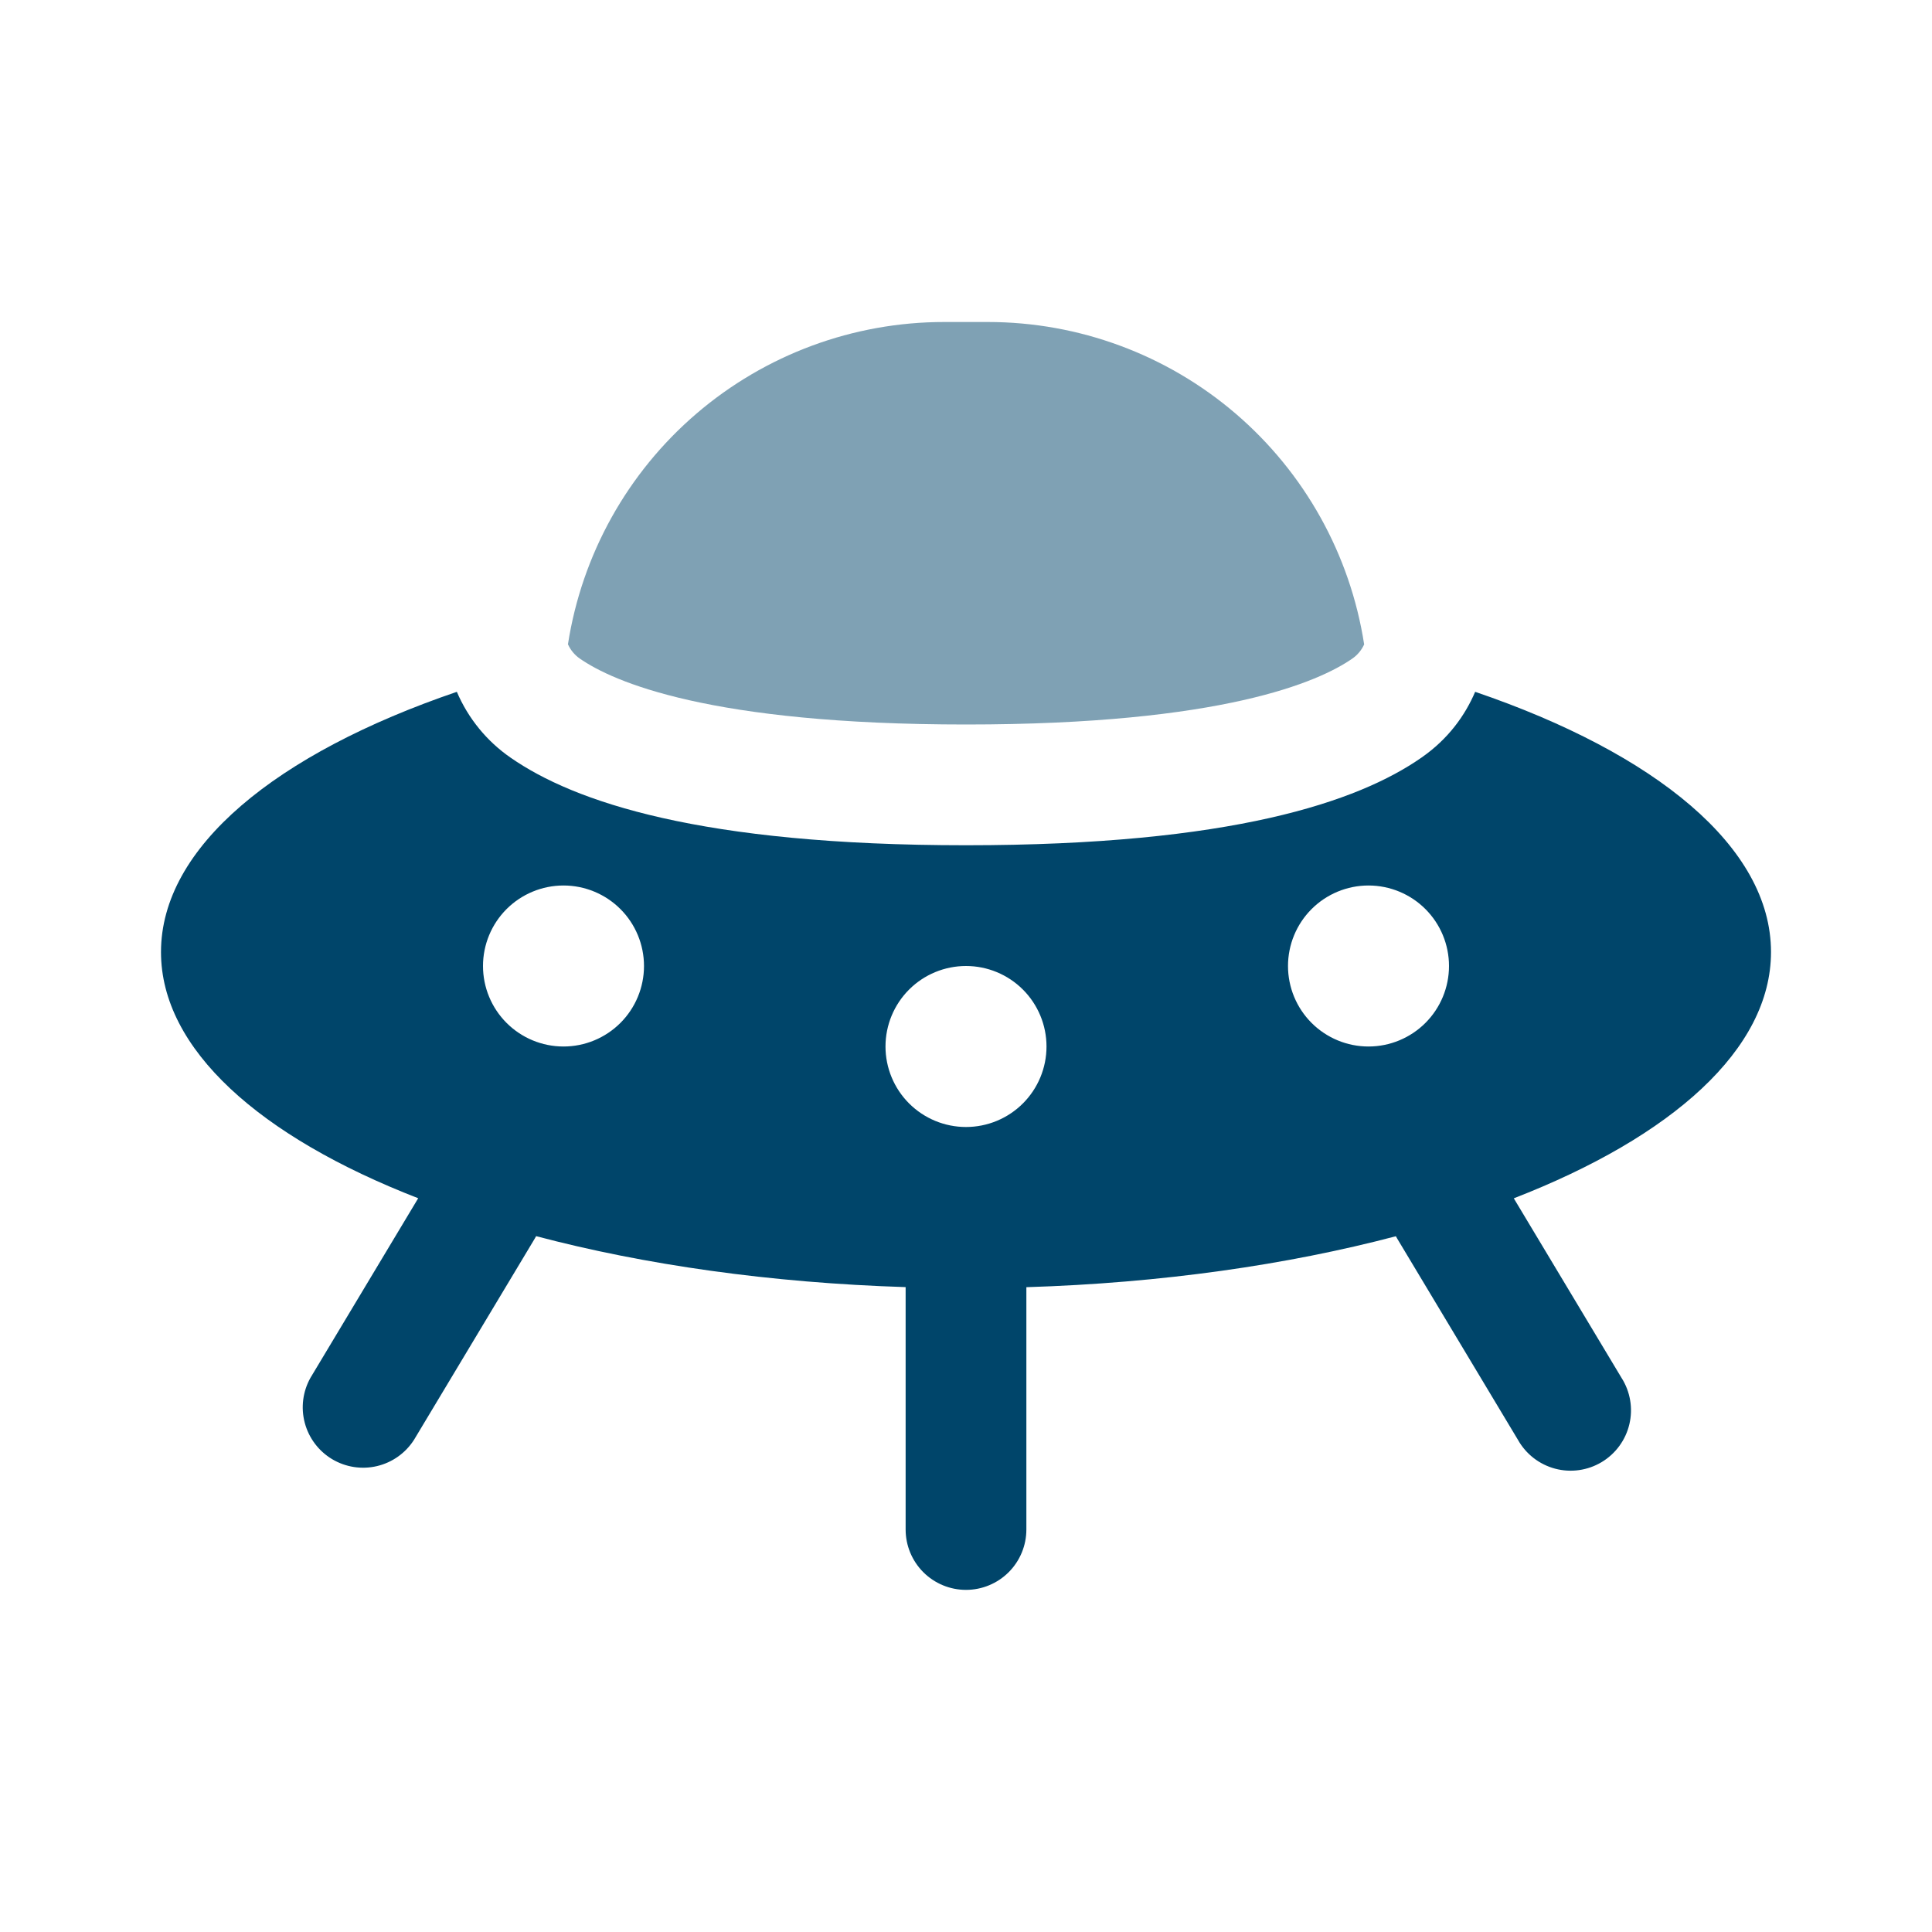 <svg width="178" height="178" viewBox="0 0 178 178" fill="none" xmlns="http://www.w3.org/2000/svg">
<path fill-rule="evenodd" clip-rule="evenodd" d="M42.09 63.739C25.454 69.413 14.833 78.046 14.833 87.717C14.833 96.669 23.956 104.746 38.53 110.397L28.606 126.936C27.896 128.199 27.707 129.688 28.079 131.088C28.45 132.488 29.353 133.688 30.595 134.433C31.837 135.177 33.321 135.408 34.73 135.076C36.14 134.744 37.365 133.875 38.144 132.654L49.269 114.113L49.395 113.89C59.385 116.531 70.978 118.192 83.438 118.585V140.917C83.438 142.392 84.024 143.807 85.067 144.85C86.11 145.893 87.525 146.479 89 146.479C90.475 146.479 91.89 145.893 92.933 144.85C93.977 143.807 94.562 142.392 94.562 140.917V118.592C107.023 118.207 118.615 116.531 128.605 113.898L128.731 114.12L139.856 132.662C140.22 133.31 140.711 133.879 141.299 134.334C141.887 134.789 142.56 135.122 143.279 135.313C143.997 135.504 144.747 135.548 145.483 135.444C146.22 135.34 146.928 135.089 147.565 134.707C148.203 134.325 148.758 133.818 149.196 133.218C149.635 132.618 149.949 131.935 150.119 131.212C150.29 130.488 150.314 129.737 150.189 129.004C150.064 128.271 149.794 127.57 149.394 126.944L139.47 110.404C154.044 104.746 163.167 96.676 163.167 87.71C163.167 78.046 152.546 69.413 135.91 63.739C134.991 65.89 133.456 68.07 130.956 69.806C125.112 73.87 113.475 77.875 89 77.875C64.525 77.875 52.896 73.87 47.044 69.806C44.852 68.292 43.135 66.189 42.09 63.739ZM96.417 96.417C96.417 98.384 95.635 100.27 94.244 101.661C92.853 103.052 90.967 103.833 89 103.833C87.033 103.833 85.147 103.052 83.756 101.661C82.365 100.27 81.583 98.384 81.583 96.417C81.583 94.45 82.365 92.563 83.756 91.172C85.147 89.781 87.033 89 89 89C90.967 89 92.853 89.781 94.244 91.172C95.635 92.563 96.417 94.45 96.417 96.417ZM51.917 96.417C53.884 96.417 55.77 95.635 57.161 94.244C58.552 92.853 59.333 90.967 59.333 89C59.333 87.033 58.552 85.147 57.161 83.756C55.77 82.365 53.884 81.583 51.917 81.583C49.95 81.583 48.063 82.365 46.672 83.756C45.281 85.147 44.5 87.033 44.5 89C44.5 90.967 45.281 92.853 46.672 94.244C48.063 95.635 49.95 96.417 51.917 96.417ZM133.5 89C133.5 90.967 132.719 92.853 131.328 94.244C129.937 95.635 128.05 96.417 126.083 96.417C124.116 96.417 122.23 95.635 120.839 94.244C119.448 92.853 118.667 90.967 118.667 89C118.667 87.033 119.448 85.147 120.839 83.756C122.23 82.365 124.116 81.583 126.083 81.583C128.05 81.583 129.937 82.365 131.328 83.756C132.719 85.147 133.5 87.033 133.5 89Z" fill="#00456A"/>
<path opacity="0.5" d="M52.325 59.37C53.608 51.096 57.809 43.554 64.168 38.106C70.526 32.659 78.624 29.665 86.998 29.667H91.017C99.389 29.667 107.485 32.661 113.843 38.108C120.2 43.556 124.4 51.097 125.683 59.37C125.447 59.892 125.076 60.34 124.607 60.668C121.537 62.804 112.667 66.75 89.007 66.75C65.348 66.75 56.478 62.804 53.407 60.668C52.939 60.34 52.568 59.892 52.332 59.37" fill="#00456A"/>
</svg>

